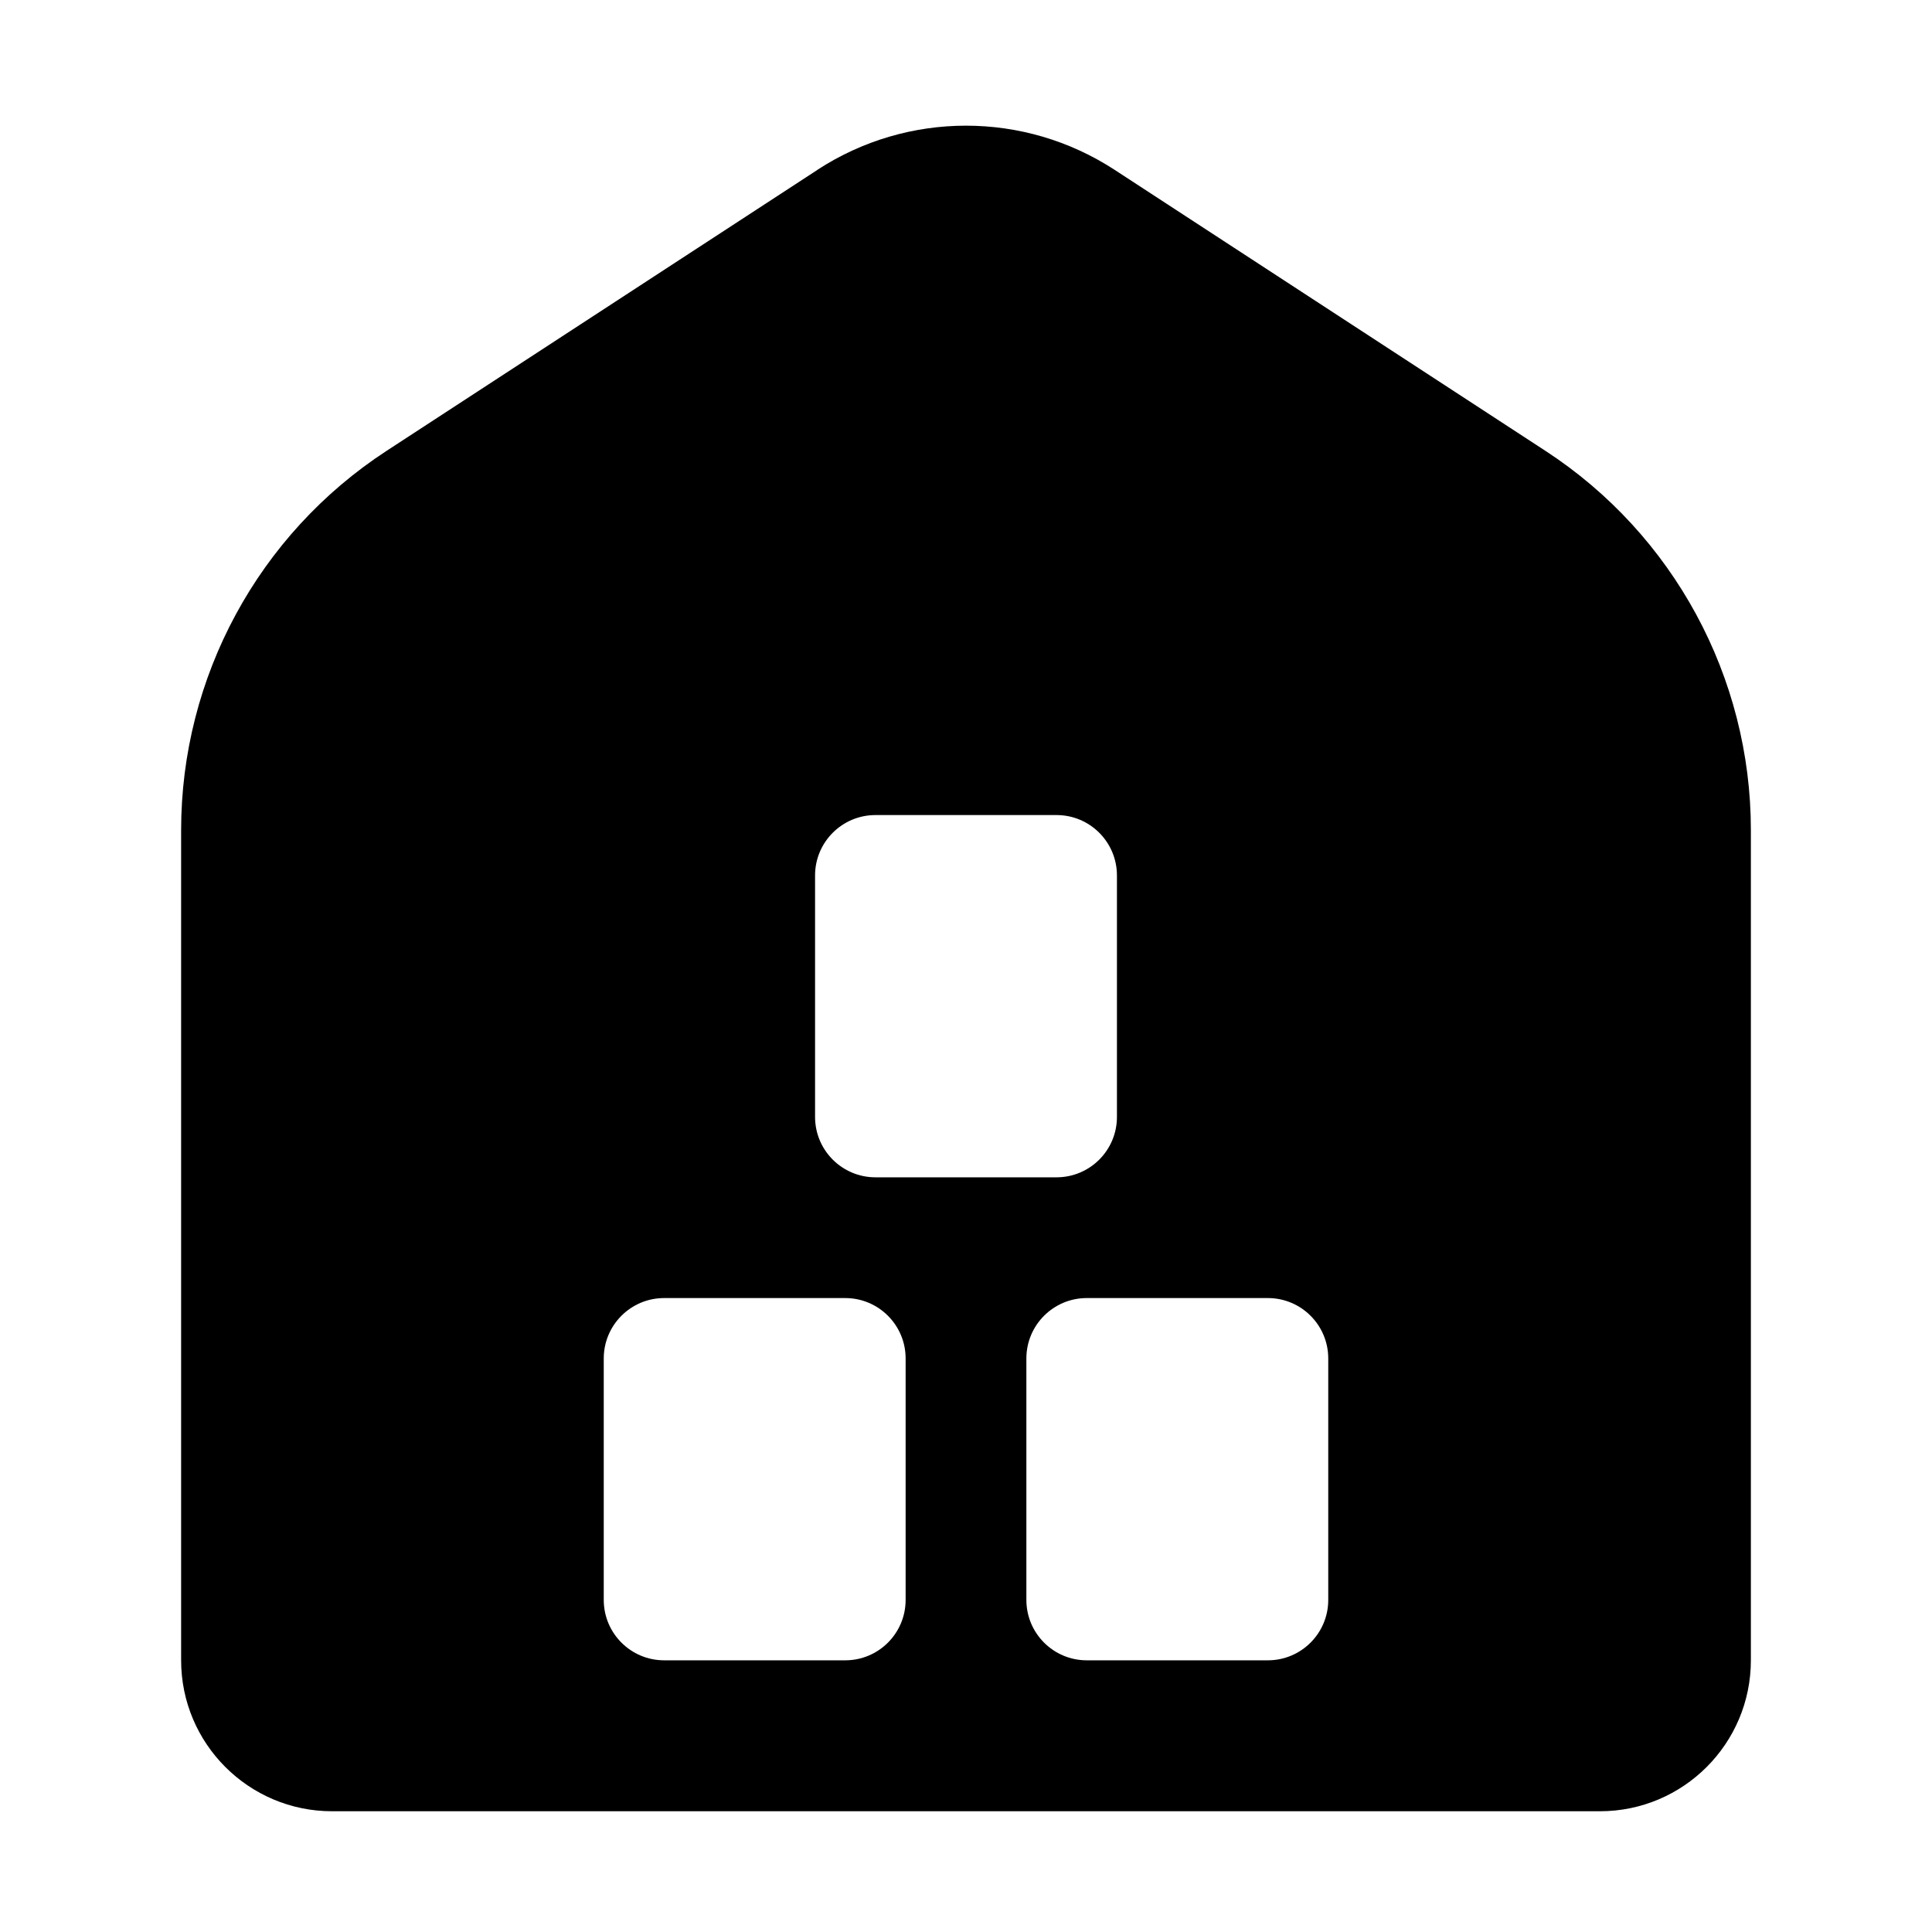 <svg xmlns="http://www.w3.org/2000/svg" viewBox="0 0 16 16"><path fill-rule="evenodd" d="M6.77 1.406c.748-.487 1.712-.487 2.46 0l3.569 2.328c1.061.692 1.701 1.874 1.701 3.141v6.875c0 .69-.56 1.25-1.25 1.25h-10.5c-.69 0-1.25-.56-1.25-1.25v-6.875c0-1.267.64-2.449 1.701-3.141l3.57-2.328Zm.73 9.844c0-.276-.224-.5-.5-.5h-1.5c-.276 0-.5.224-.5.5v2c0 .276.224.5.5.5h1.5c.276 0 .5-.224.5-.5v-2Zm1.25-4.5c.276 0 .5.224.5.5v2c0 .276-.224.5-.5.5h-1.5c-.276 0-.5-.224-.5-.5v-2c0-.276.224-.5.5-.5h1.5Zm2.25 4.5c0-.276-.224-.5-.5-.5h-1.5c-.276 0-.5.224-.5.5v2c0 .276.224.5.5.5h1.5c.276 0 .5-.224.5-.5v-2Z"/></svg>